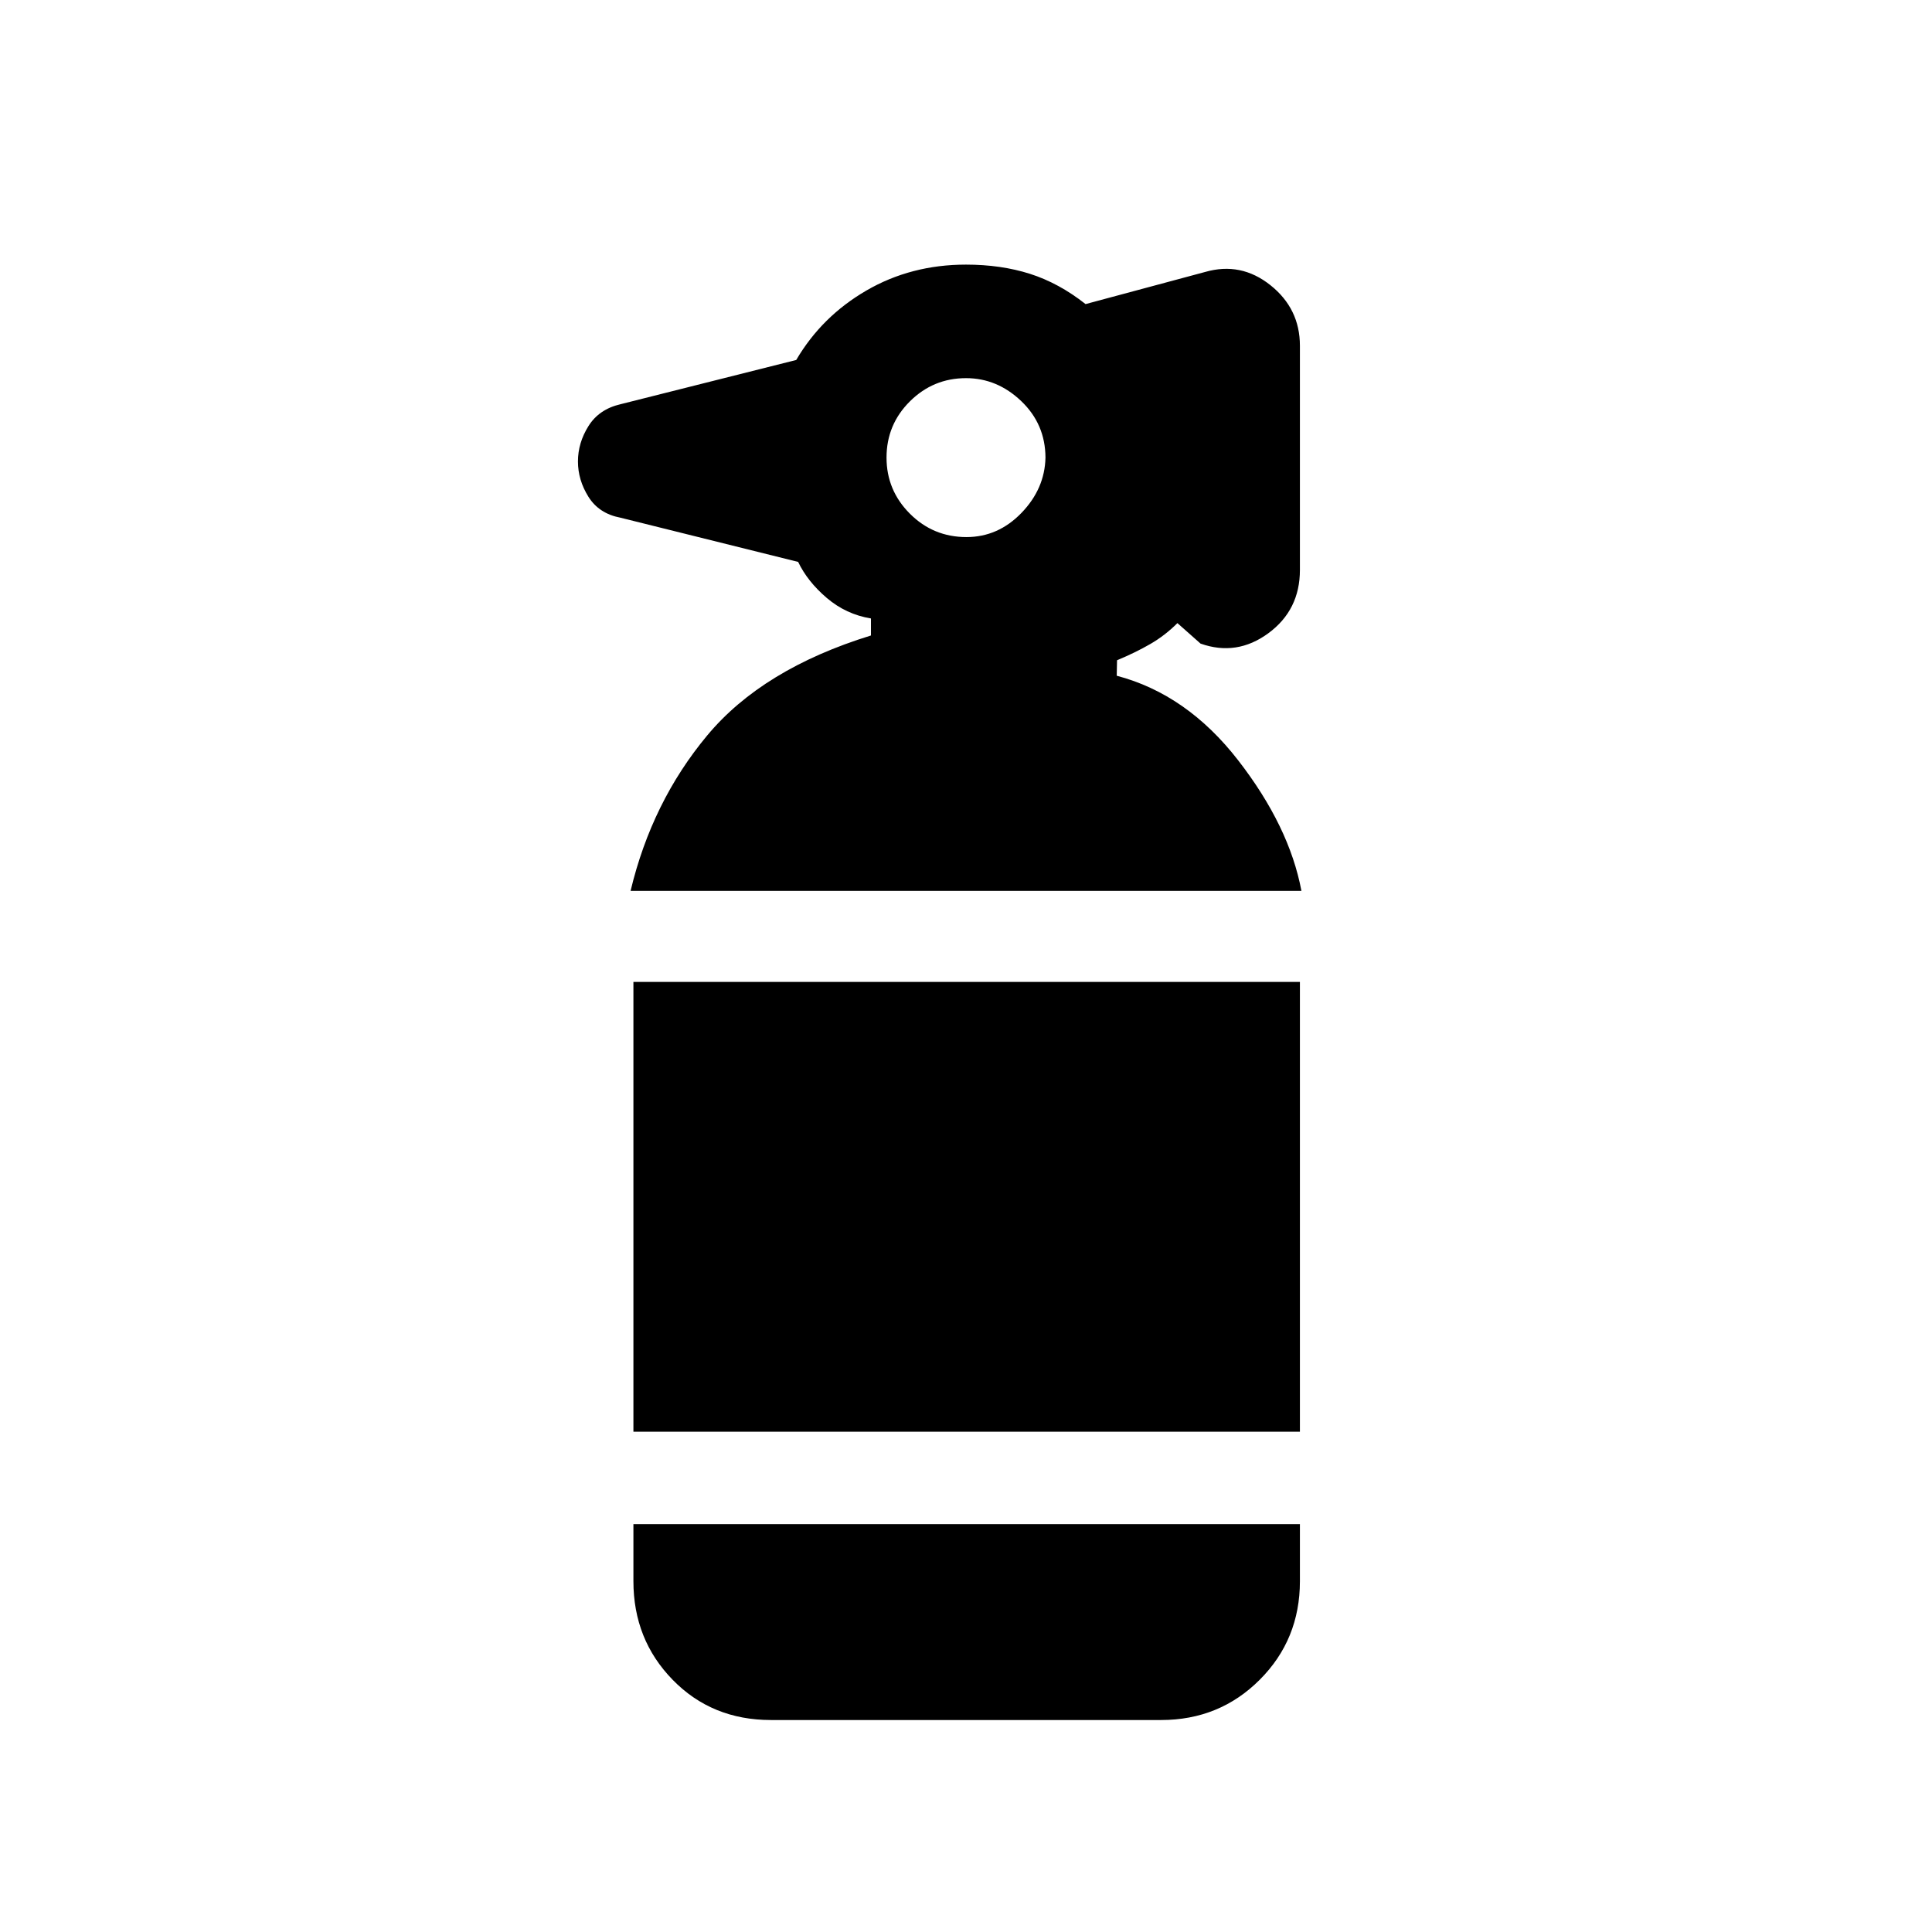 <svg xmlns="http://www.w3.org/2000/svg" height="40" viewBox="0 -960 960 960" width="40"><path d="M383.08-105.33q-29.34 0-48.84-19.99-19.5-19.99-19.5-49.01v-28.34h331.18v28.34q0 29.02-19.99 49.01t-49.01 19.99H383.08Zm-68.34-143.26v-223.49h331.18v223.49H314.74Zm-1.41-268.74q10.57-44.21 38.08-77.23 27.51-33.03 81.36-49.67v-8.46q-12.39-2.04-21.95-10.19-9.56-8.15-14.23-17.91l-88.33-21.98q-10.62-2.02-15.85-10.35-5.23-8.34-5.23-17.58 0-9.24 5.23-17.59 5.23-8.36 15.85-10.84l87.38-22q12.67-21.61 34.85-34.5 22.19-12.88 49.51-12.88 17.38 0 31.77 4.57 14.38 4.58 27.64 15.04l59.44-15.97q17.76-5.1 32.42 6.58 14.65 11.67 14.65 30.14v111.33q0 19.95-15.68 31.47-15.68 11.53-33.7 5.15l-11.49-10.18q-6.15 6.15-13.46 10.38-7.31 4.23-16.54 8.08l-.15 7.69q34.87 9.2 60.31 41.99 25.43 32.78 31.46 64.91H313.33Zm166.9-175.8q15.71 0 27.32-12 11.6-12 11.94-27.49-.08-16.66-12.04-28.07Q495.49-772.1 480-772.1q-16.26 0-27.87 11.53-11.62 11.53-11.62 27.95 0 16.26 11.62 27.88 11.61 11.61 28.1 11.61Z"/></svg>